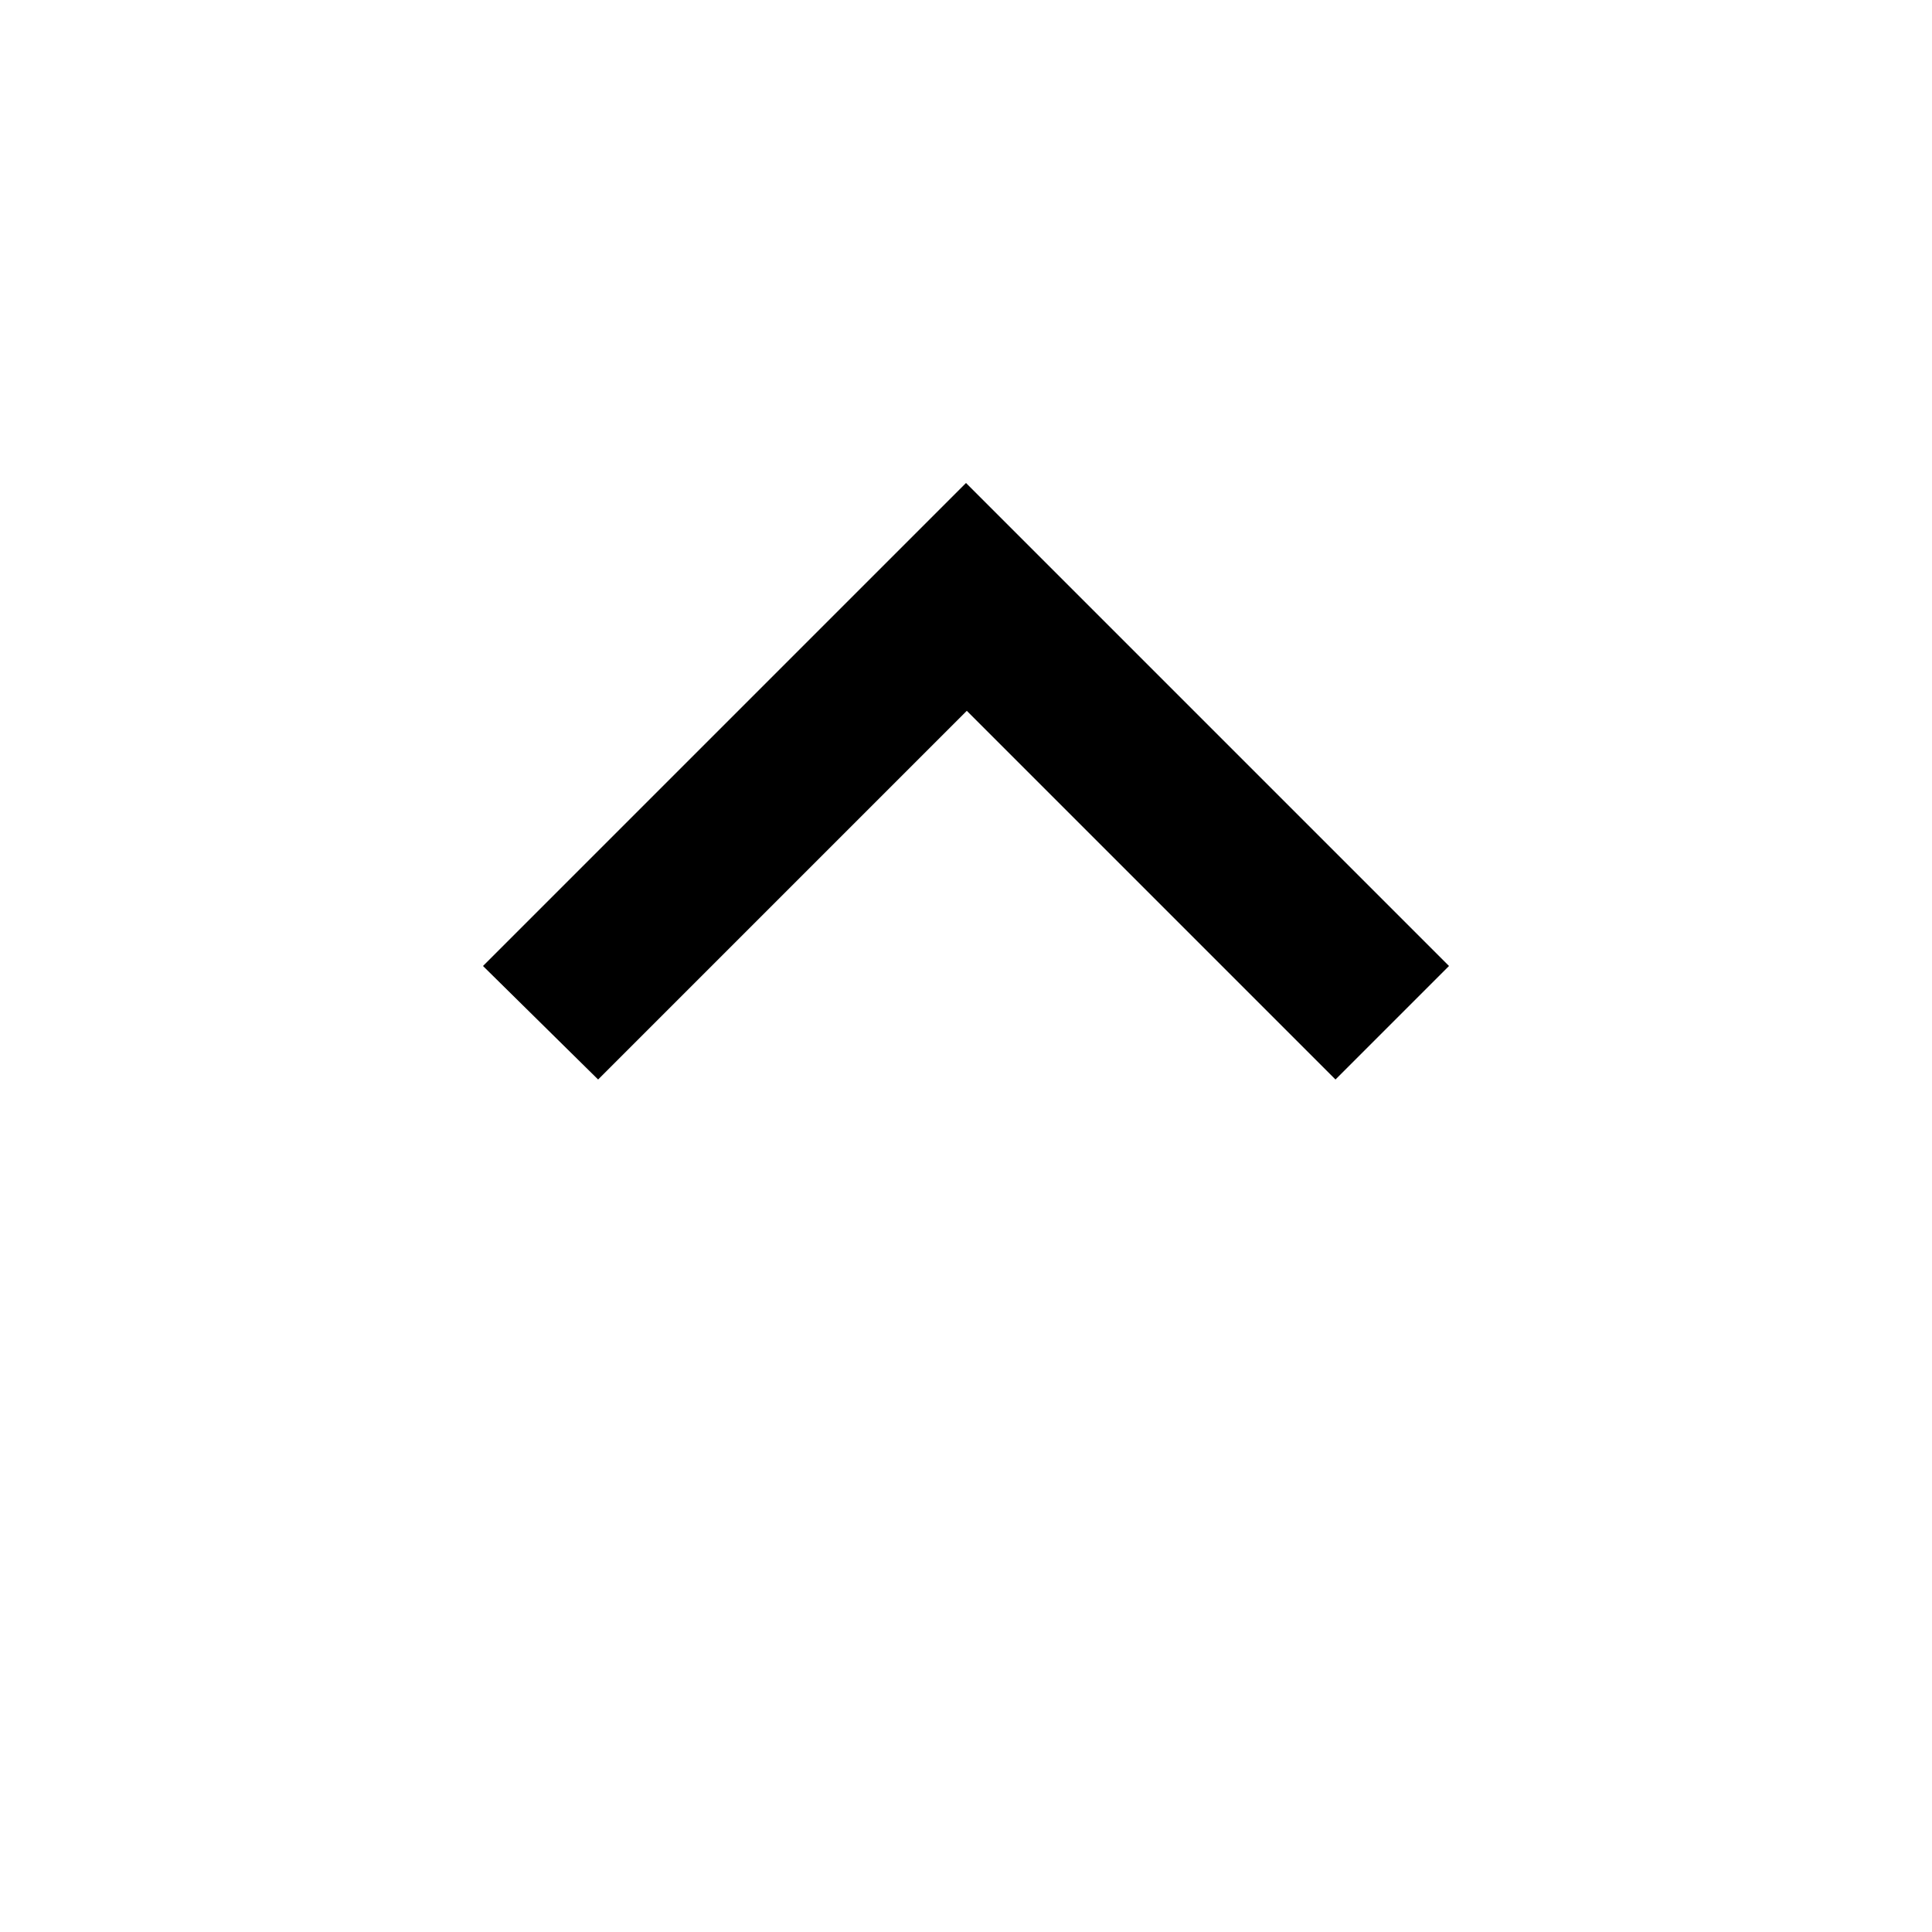 <svg fill="#000000" width="24" height="24" viewBox="0 0 24 24" xmlns="http://www.w3.org/2000/svg">
    <path d="M6,12l6-6 6,6-1.41,1.41-4.58-4.58-4.58,4.58z"/>
    <path d="M0,0h24v24H0z" fill="none"/>
</svg>
